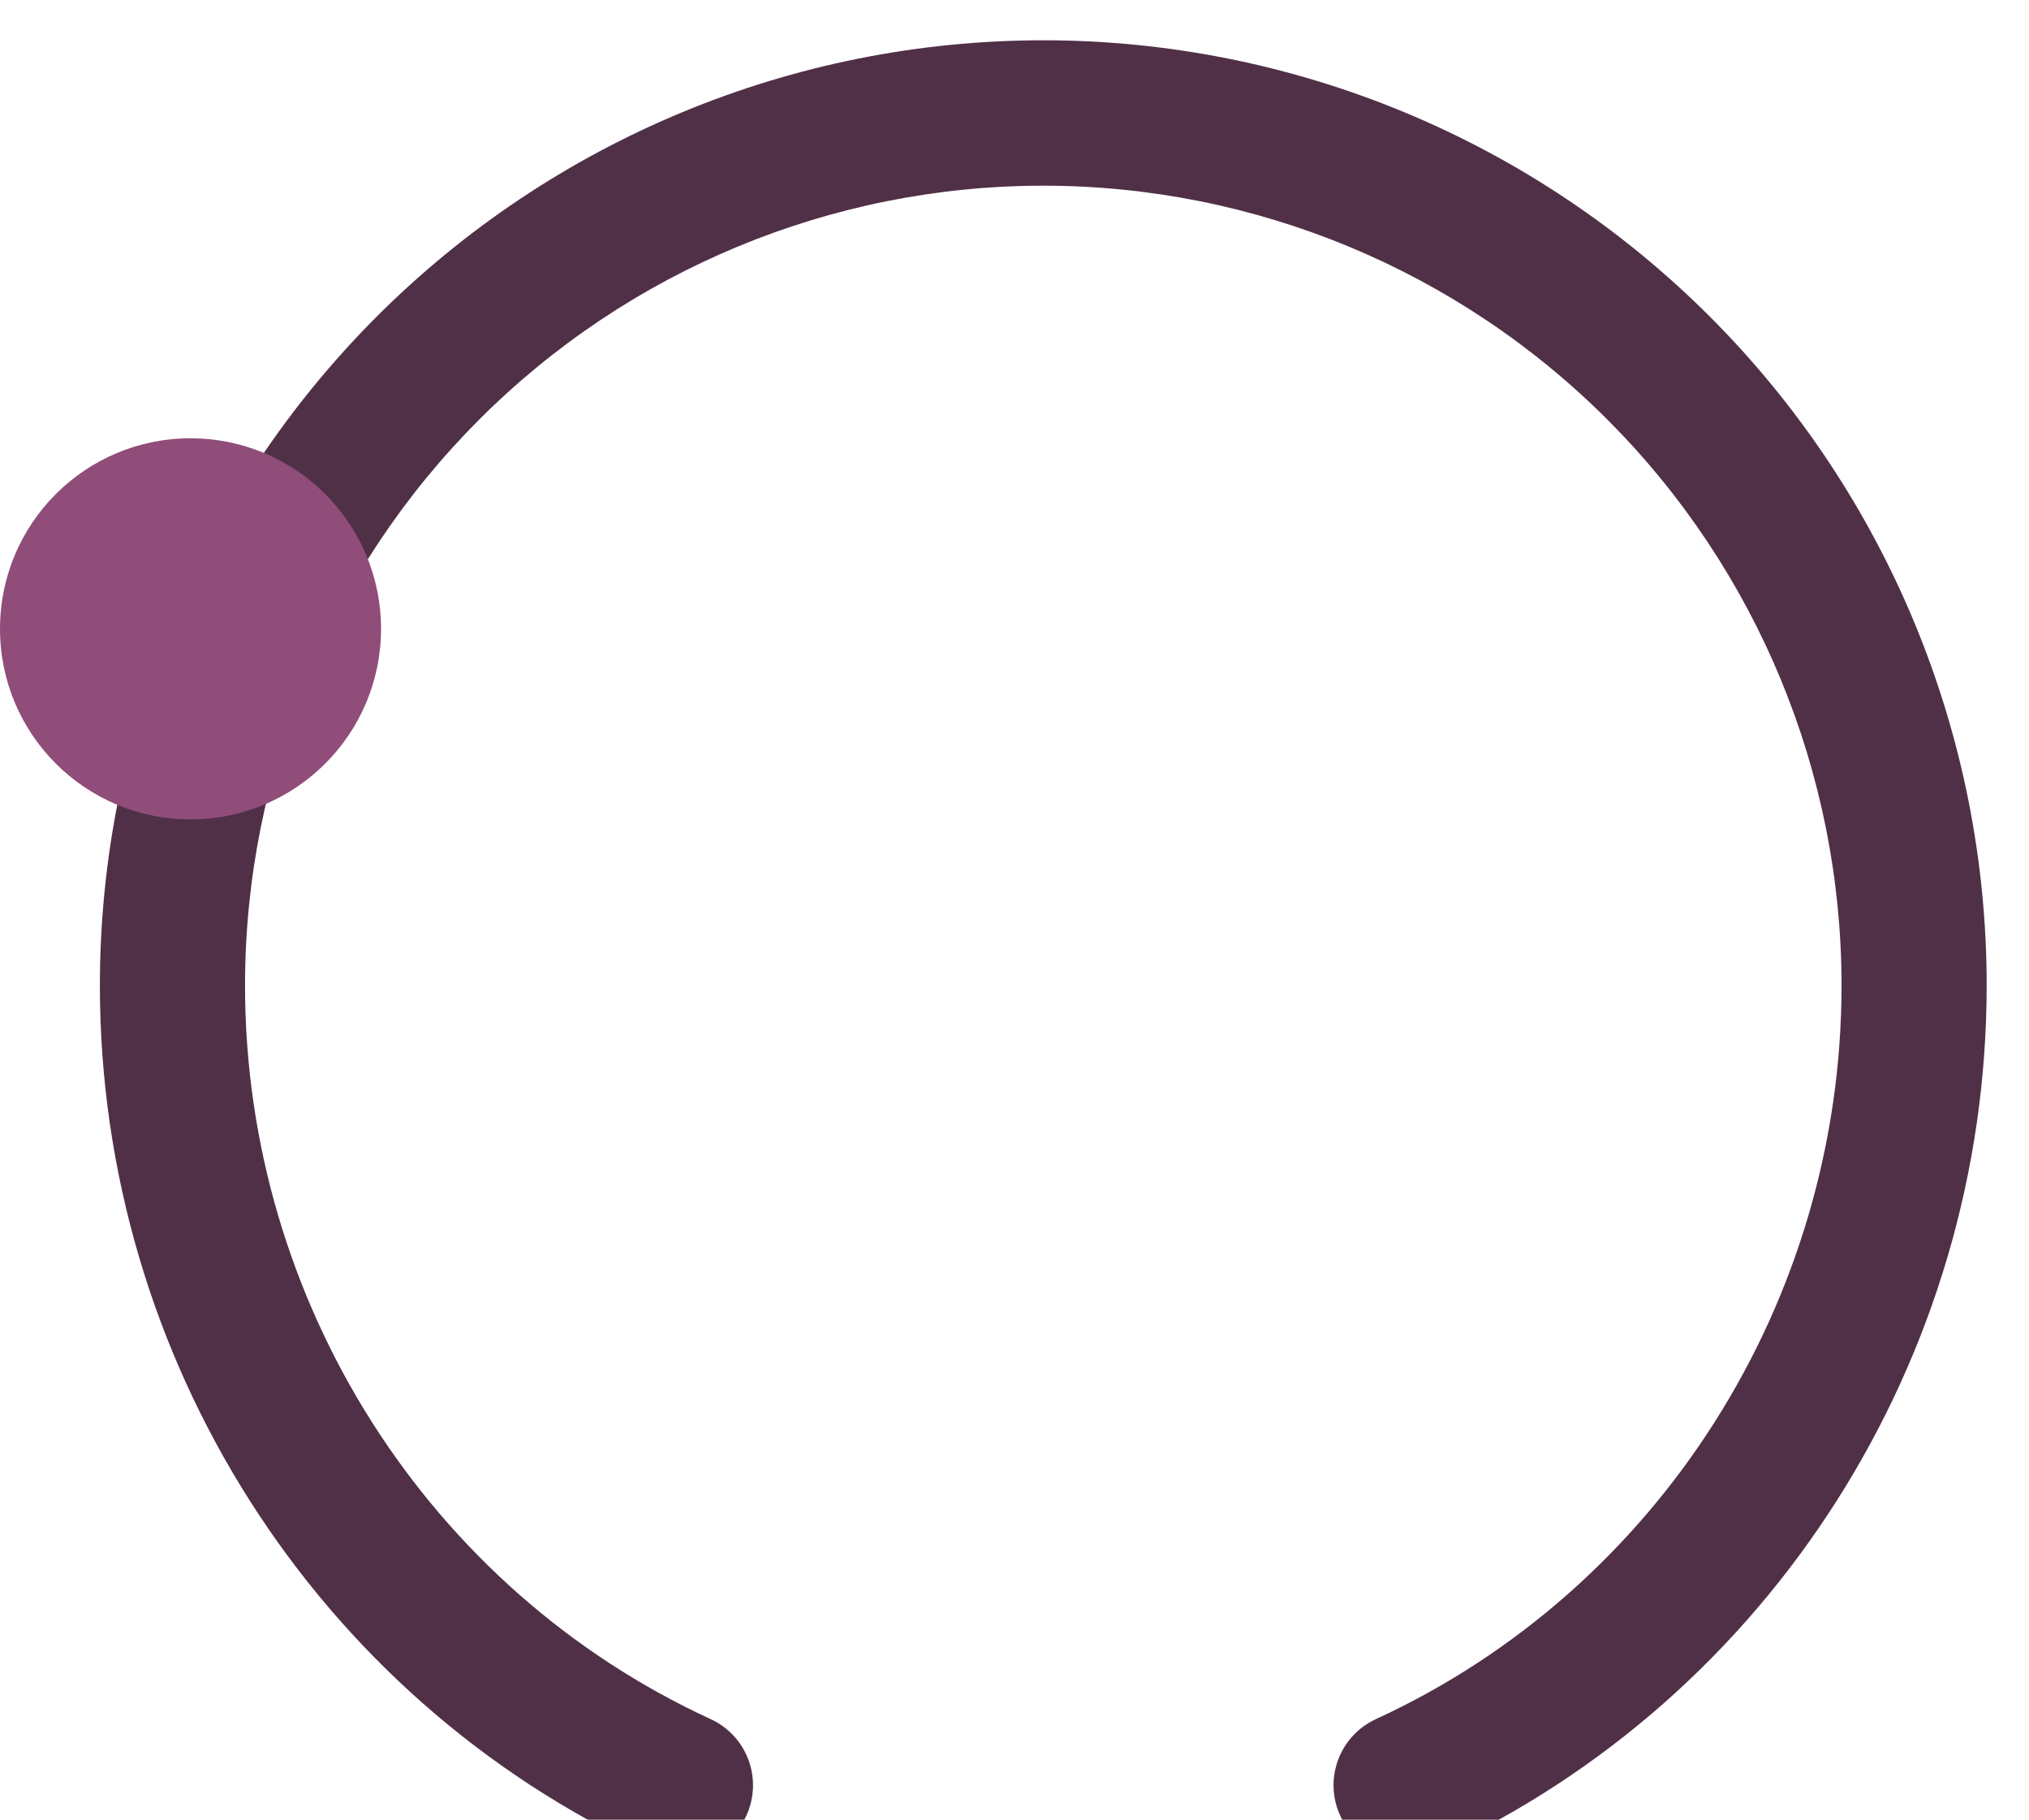 <svg width="213" height="191" viewBox="0 0 213 191" fill="none" xmlns="http://www.w3.org/2000/svg">
<g filter="url(#filter0_d_190_11)">
<path d="M6.486 99.429C6.486 73.119 16.921 47.887 35.493 29.283C54.066 10.679 79.256 0.228 105.521 0.228C131.787 0.228 156.977 10.679 175.549 29.283C194.122 47.887 204.556 73.119 204.556 99.429C204.556 138.537 181.883 174.173 146.792 190.303C145.883 190.722 144.9 190.956 143.901 190.994C142.901 191.033 141.903 190.873 140.965 190.525C140.027 190.177 139.167 189.647 138.433 188.966C137.699 188.285 137.106 187.465 136.689 186.555C136.271 185.644 136.036 184.66 135.998 183.658C135.96 182.657 136.12 181.658 136.467 180.718C136.815 179.778 137.344 178.916 138.024 178.181C138.704 177.446 139.522 176.852 140.431 176.434C170.132 162.775 189.32 132.557 189.32 99.429C189.32 77.167 180.491 55.817 164.776 40.075C149.061 24.333 127.746 15.489 105.521 15.489C83.296 15.489 61.982 24.333 46.267 40.075C30.551 55.817 21.723 77.167 21.723 99.429C21.723 132.557 40.911 162.775 70.612 176.434C72.448 177.279 73.873 178.82 74.575 180.718C75.277 182.616 75.197 184.715 74.354 186.555C73.51 188.394 71.972 189.822 70.077 190.525C68.182 191.228 66.087 191.148 64.25 190.303C29.16 174.173 6.486 138.537 6.486 99.429Z" fill="#503047"/>
</g>
<circle cx="20" cy="66" r="20" fill="#904D7A"/>
<defs>
<filter id="filter0_d_190_11" x="6.486" y="0.228" width="206.07" height="198.772" filterUnits="userSpaceOnUse" color-interpolation-filters="sRGB">
<feFlood flood-opacity="0" result="BackgroundImageFix"/>
<feColorMatrix in="SourceAlpha" type="matrix" values="0 0 0 0 0 0 0 0 0 0 0 0 0 0 0 0 0 0 127 0" result="hardAlpha"/>
<feOffset dx="4" dy="4"/>
<feGaussianBlur stdDeviation="2"/>
<feComposite in2="hardAlpha" operator="out"/>
<feColorMatrix type="matrix" values="0 0 0 0 0 0 0 0 0 0 0 0 0 0 0 0 0 0 0.25 0"/>
<feBlend mode="normal" in2="BackgroundImageFix" result="effect1_dropShadow_190_11"/>
<feBlend mode="normal" in="SourceGraphic" in2="effect1_dropShadow_190_11" result="shape"/>
</filter>
</defs>
</svg>
